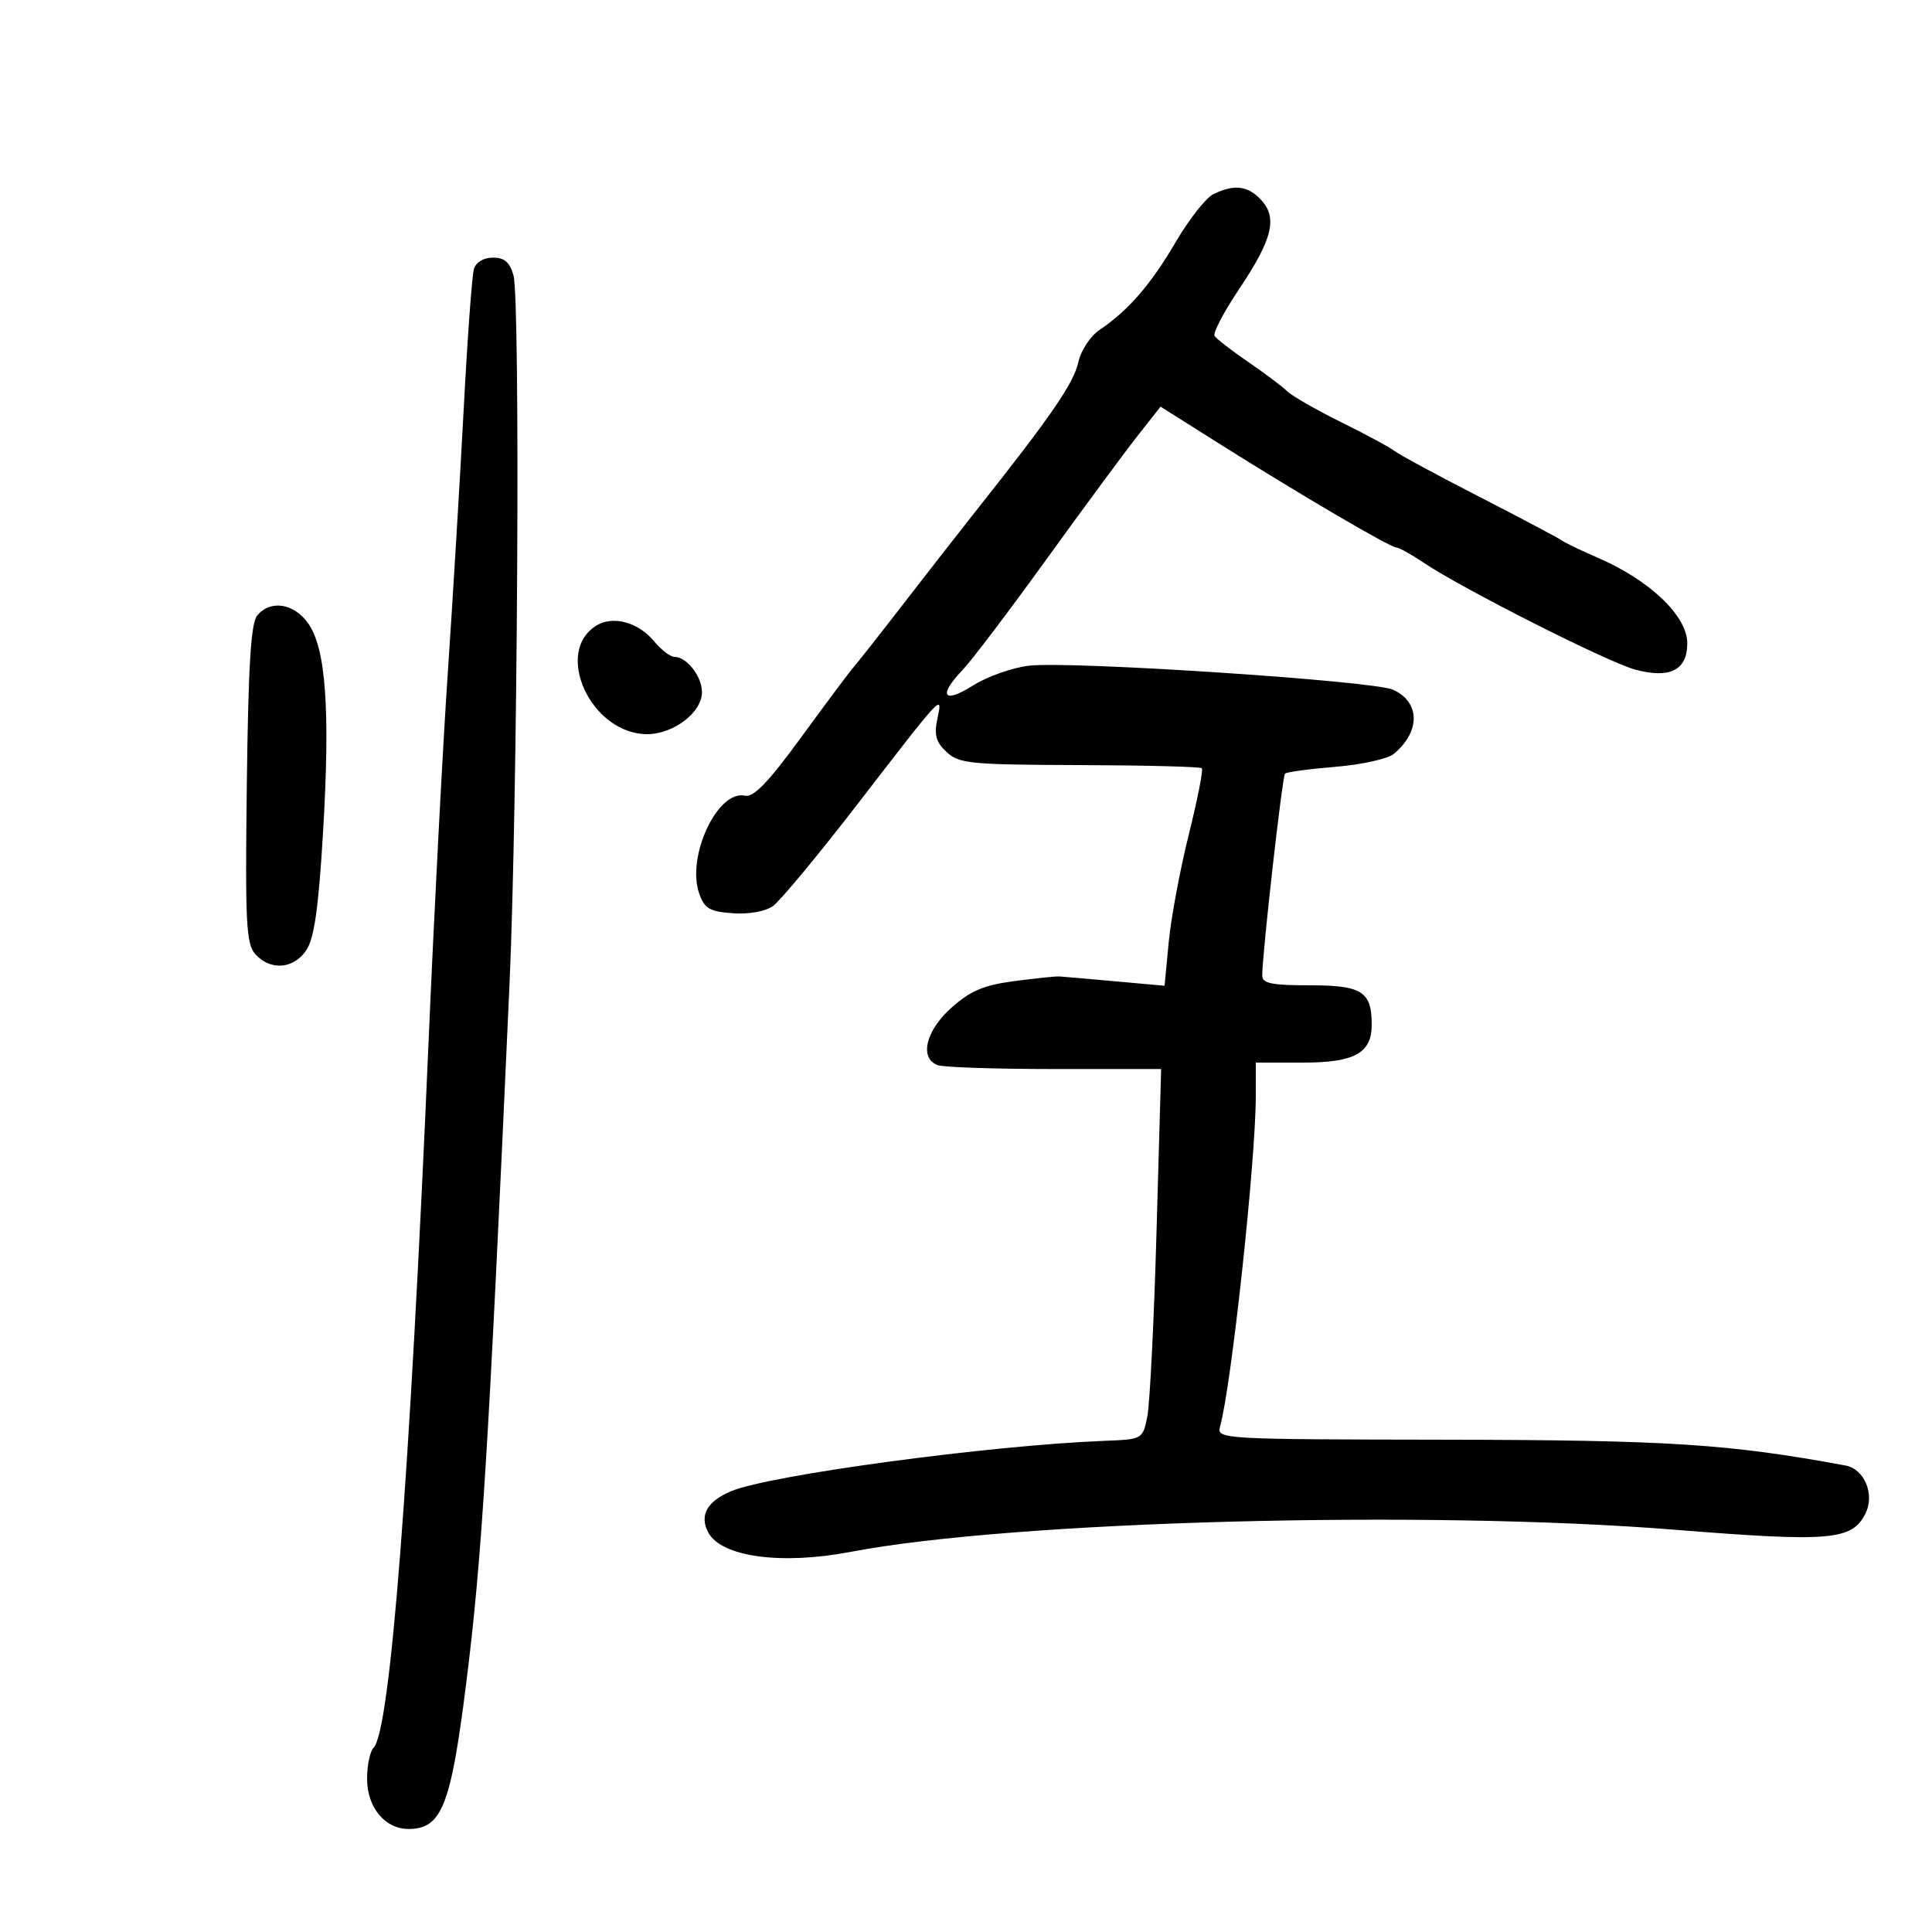 <svg xmlns="http://www.w3.org/2000/svg" width="300" height="300" viewBox="0 0 300 300" version="1.1">
	<path d="M 188.410 30.149 C 187.261 30.707, 184.634 34.046, 182.573 37.569 C 178.714 44.166, 175.210 48.210, 170.733 51.234 C 169.309 52.196, 167.851 54.404, 167.458 56.193 C 166.731 59.501, 163.265 64.552, 151.805 79 C 149.406 82.025, 144.313 88.550, 140.487 93.500 C 136.662 98.450, 133.075 103.009, 132.516 103.632 C 131.957 104.254, 128.350 109.082, 124.500 114.360 C 119.302 121.485, 117.030 123.852, 115.676 123.552 C 111.431 122.613, 106.565 133.001, 108.567 138.727 C 109.392 141.085, 110.170 141.546, 113.768 141.807 C 116.258 141.988, 118.824 141.536, 120.007 140.707 C 121.112 139.933, 127.016 132.820, 133.127 124.900 C 146.621 107.411, 146.388 107.659, 145.546 111.656 C 145.026 114.129, 145.339 115.238, 146.990 116.776 C 148.922 118.576, 150.643 118.745, 167.646 118.801 C 177.848 118.835, 186.388 119.055, 186.624 119.290 C 186.859 119.526, 185.943 124.169, 184.589 129.609 C 183.234 135.049, 181.835 142.553, 181.480 146.284 L 180.833 153.068 173.167 152.377 C 168.950 151.997, 165.050 151.657, 164.500 151.621 C 163.950 151.584, 160.797 151.911, 157.494 152.347 C 152.746 152.974, 150.705 153.837, 147.744 156.472 C 143.753 160.023, 142.718 164.294, 145.582 165.393 C 146.452 165.727, 154.619 166, 163.732 166 L 180.301 166 179.585 191.250 C 179.191 205.137, 178.544 218.075, 178.148 220 C 177.428 223.492, 177.413 223.501, 171.463 223.735 C 153.623 224.438, 119.560 229.033, 113.538 231.549 C 109.785 233.117, 108.565 235.319, 109.982 237.967 C 112.016 241.767, 121.334 243.031, 132.114 240.970 C 157.280 236.159, 221.373 234.436, 260 237.532 C 284.226 239.473, 287.570 239.191, 289.663 235.028 C 291.152 232.068, 289.516 228.111, 286.579 227.567 C 268.506 224.221, 259.100 223.612, 224.700 223.557 C 189.395 223.501, 188.908 223.472, 189.457 221.500 C 191.213 215.185, 194.990 180.242, 194.997 170.250 L 195 165 202.345 165 C 210.341 165, 213 163.529, 213 159.106 C 213 153.973, 211.480 153, 203.465 153 C 197.434 153, 196 152.706, 196 151.472 C 196 148.129, 199.112 120.554, 199.538 120.129 C 199.788 119.879, 203.309 119.403, 207.361 119.071 C 211.414 118.740, 215.491 117.838, 216.420 117.067 C 220.591 113.605, 220.545 109.025, 216.320 107.100 C 213.294 105.721, 166.437 102.624, 159.817 103.365 C 157.242 103.654, 153.304 105.045, 151.067 106.457 C 146.469 109.360, 145.620 108.050, 149.486 104.014 C 150.854 102.587, 156.670 94.913, 162.412 86.960 C 168.154 79.007, 174.508 70.395, 176.531 67.823 L 180.211 63.145 189.355 68.911 C 201.694 76.692, 215.857 85, 216.782 85 C 217.196 85, 219.103 86.056, 221.018 87.346 C 227.019 91.389, 249.642 102.827, 253.912 103.976 C 259.299 105.427, 262 104.062, 262 99.888 C 262 95.631, 256.163 90.073, 248 86.558 C 245.525 85.492, 243.050 84.300, 242.500 83.908 C 241.950 83.516, 236.129 80.437, 229.564 77.066 C 222.999 73.694, 217.128 70.521, 216.517 70.014 C 215.906 69.507, 212.216 67.516, 208.317 65.589 C 204.418 63.662, 200.614 61.482, 199.864 60.745 C 199.114 60.008, 196.385 57.958, 193.801 56.190 C 191.217 54.421, 188.875 52.607, 188.597 52.157 C 188.320 51.708, 190.026 48.452, 192.389 44.920 C 197.603 37.130, 198.418 33.826, 195.816 31.033 C 193.757 28.823, 191.660 28.573, 188.410 30.149 M 73.594 41.750 C 73.297 42.712, 72.581 52.500, 72.004 63.500 C 71.426 74.500, 70.313 92.950, 69.531 104.500 C 68.748 116.050, 67.411 141.700, 66.559 161.500 C 63.614 229.987, 60.592 268.808, 58.006 271.394 C 57.453 271.947, 57 274.110, 57 276.200 C 57 280.646, 59.764 284, 63.429 284 C 68.585 284, 69.993 280.460, 72.377 261.500 C 74.825 242.033, 75.801 226.303, 79.110 153 C 80.379 124.897, 80.819 46.642, 79.731 42.750 C 79.164 40.722, 78.328 40, 76.548 40 C 75.122 40, 73.914 40.716, 73.594 41.750 M 39.938 95.575 C 38.960 96.753, 38.555 103.340, 38.327 121.759 C 38.059 143.460, 38.217 146.583, 39.667 148.184 C 42.015 150.779, 45.648 150.467, 47.590 147.503 C 48.802 145.653, 49.469 140.926, 50.162 129.253 C 51.291 110.247, 50.609 100.664, 47.851 96.790 C 45.624 93.663, 41.988 93.105, 39.938 95.575 M 92.695 97.087 C 85.846 101.163, 91.770 114, 100.500 114 C 104.577 114, 109 110.617, 109 107.499 C 109 105.019, 106.648 102, 104.716 102 C 104.089 102, 102.658 100.894, 101.538 99.542 C 99.145 96.655, 95.241 95.571, 92.695 97.087" stroke="none" fill="black" fill-rule="evenodd"/>
</svg>